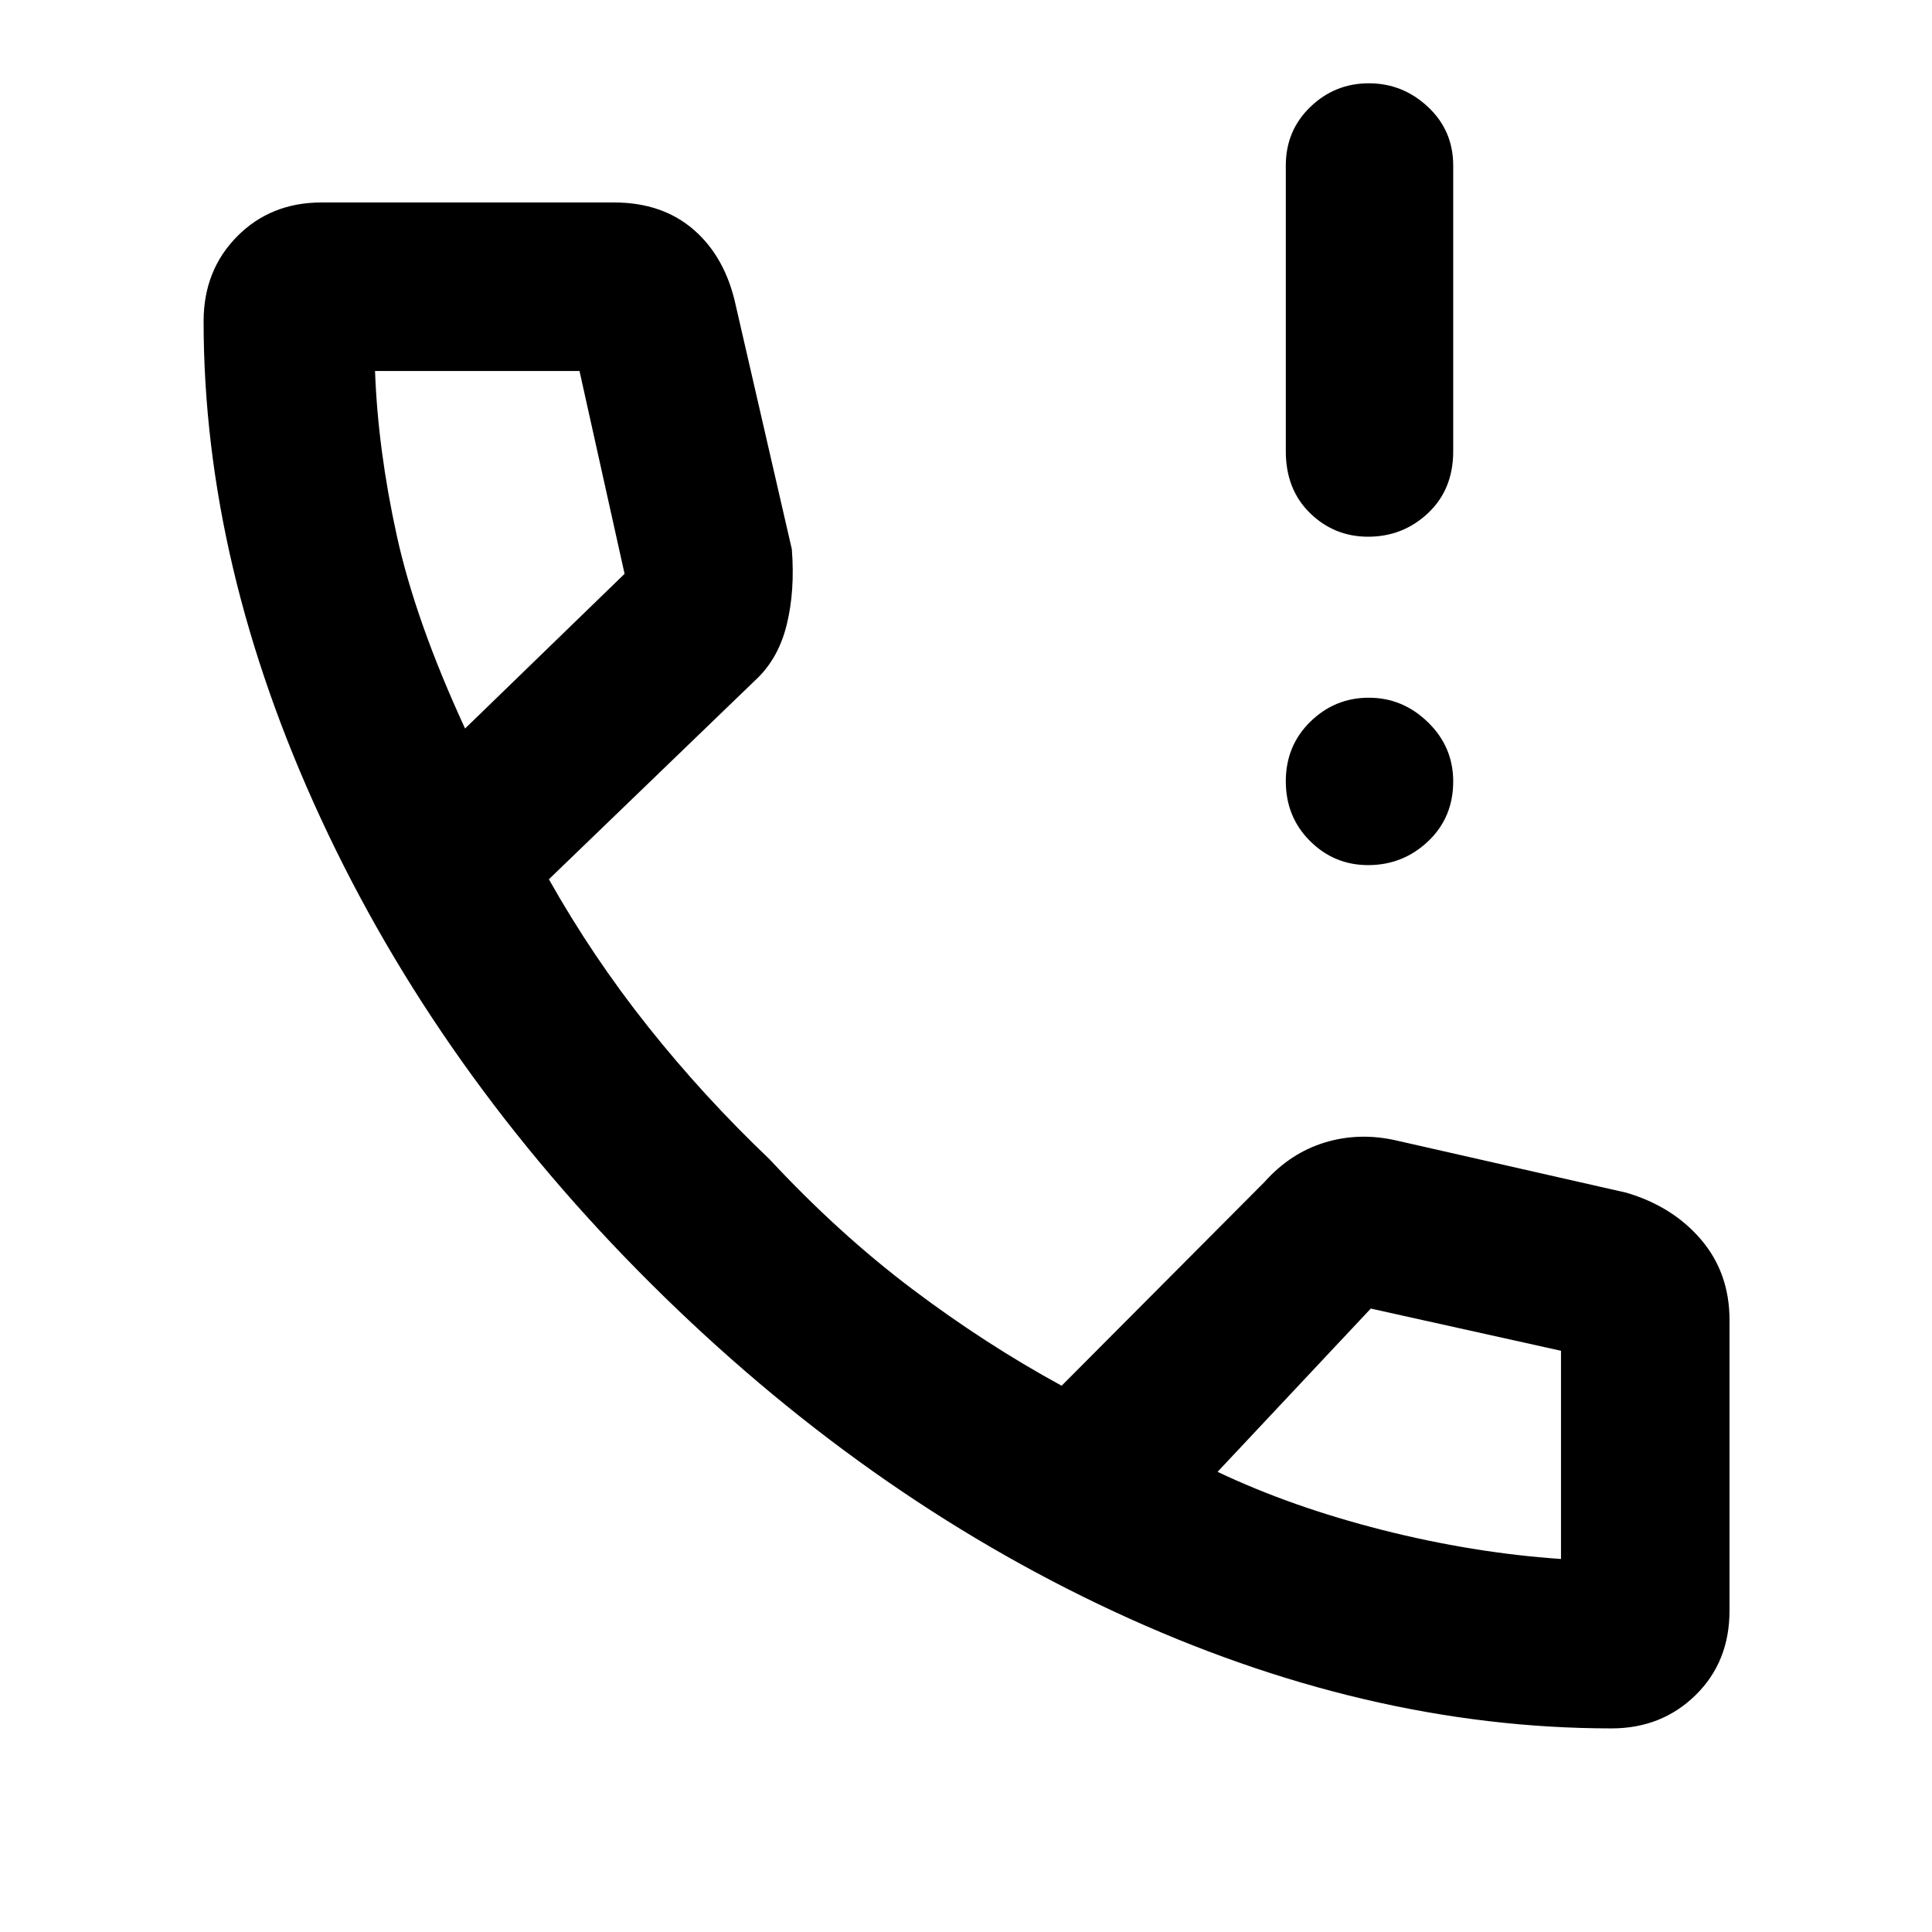<svg xmlns="http://www.w3.org/2000/svg" height="48" viewBox="0 -960 960 960" width="48"><path d="M679.82-693.31q-16.88 0-28.89-11.75-12.02-11.76-12.02-30.67v-142.03q0-17.36 12.19-29.11 12.18-11.74 29.06-11.74 16.87 0 29.4 11.74 12.53 11.75 12.53 29.11v142.03q0 18.91-12.48 30.67-12.48 11.75-29.79 11.75Zm0 163.18q-16.88 0-28.89-11.99-12.02-11.99-12.02-29.68 0-17.68 12.19-29.59 12.18-11.92 29.06-11.92 16.87 0 29.4 12.21 12.53 12.2 12.53 29.37 0 17.97-12.48 29.78-12.48 11.82-29.79 11.82Zm121.02 428.96q-122.37 0-247.15-58T323.33-322.26Q217.74-427.35 159.46-553.19q-58.29-125.85-58.29-247.15 0-25.37 16.68-42.21t41.89-16.84h145.43q24 0 39.68 13.67 15.67 13.68 20.8 37.72l27.8 120.86q1.64 20.71-2.56 37.66-4.19 16.95-15.51 27.4l-102.64 98.99q21.74 38.61 49.33 73.29 27.58 34.67 60.32 65.84 34.31 36.87 70.7 64.33t74.43 48.19l100.74-101.17q12.96-14.52 30.13-19.72 17.18-5.19 35.61-.93l114.13 25.91q23.11 6.83 37.19 23.39 14.07 16.57 14.07 39.96v144.26q0 25.53-16.88 42.05-16.88 16.52-41.67 16.52ZM231.09-598l79.26-76.87-22.4-100.78h-101.6q1.43 39.04 10.78 81.66 9.34 42.62 33.96 95.99ZM605-228.65q36.74 17.43 81.83 28.87 45.08 11.43 88.82 14.43v-.06.06-103.46l-94.52-20.97L605-228.65ZM231.09-598ZM605-228.65Z"/></svg>